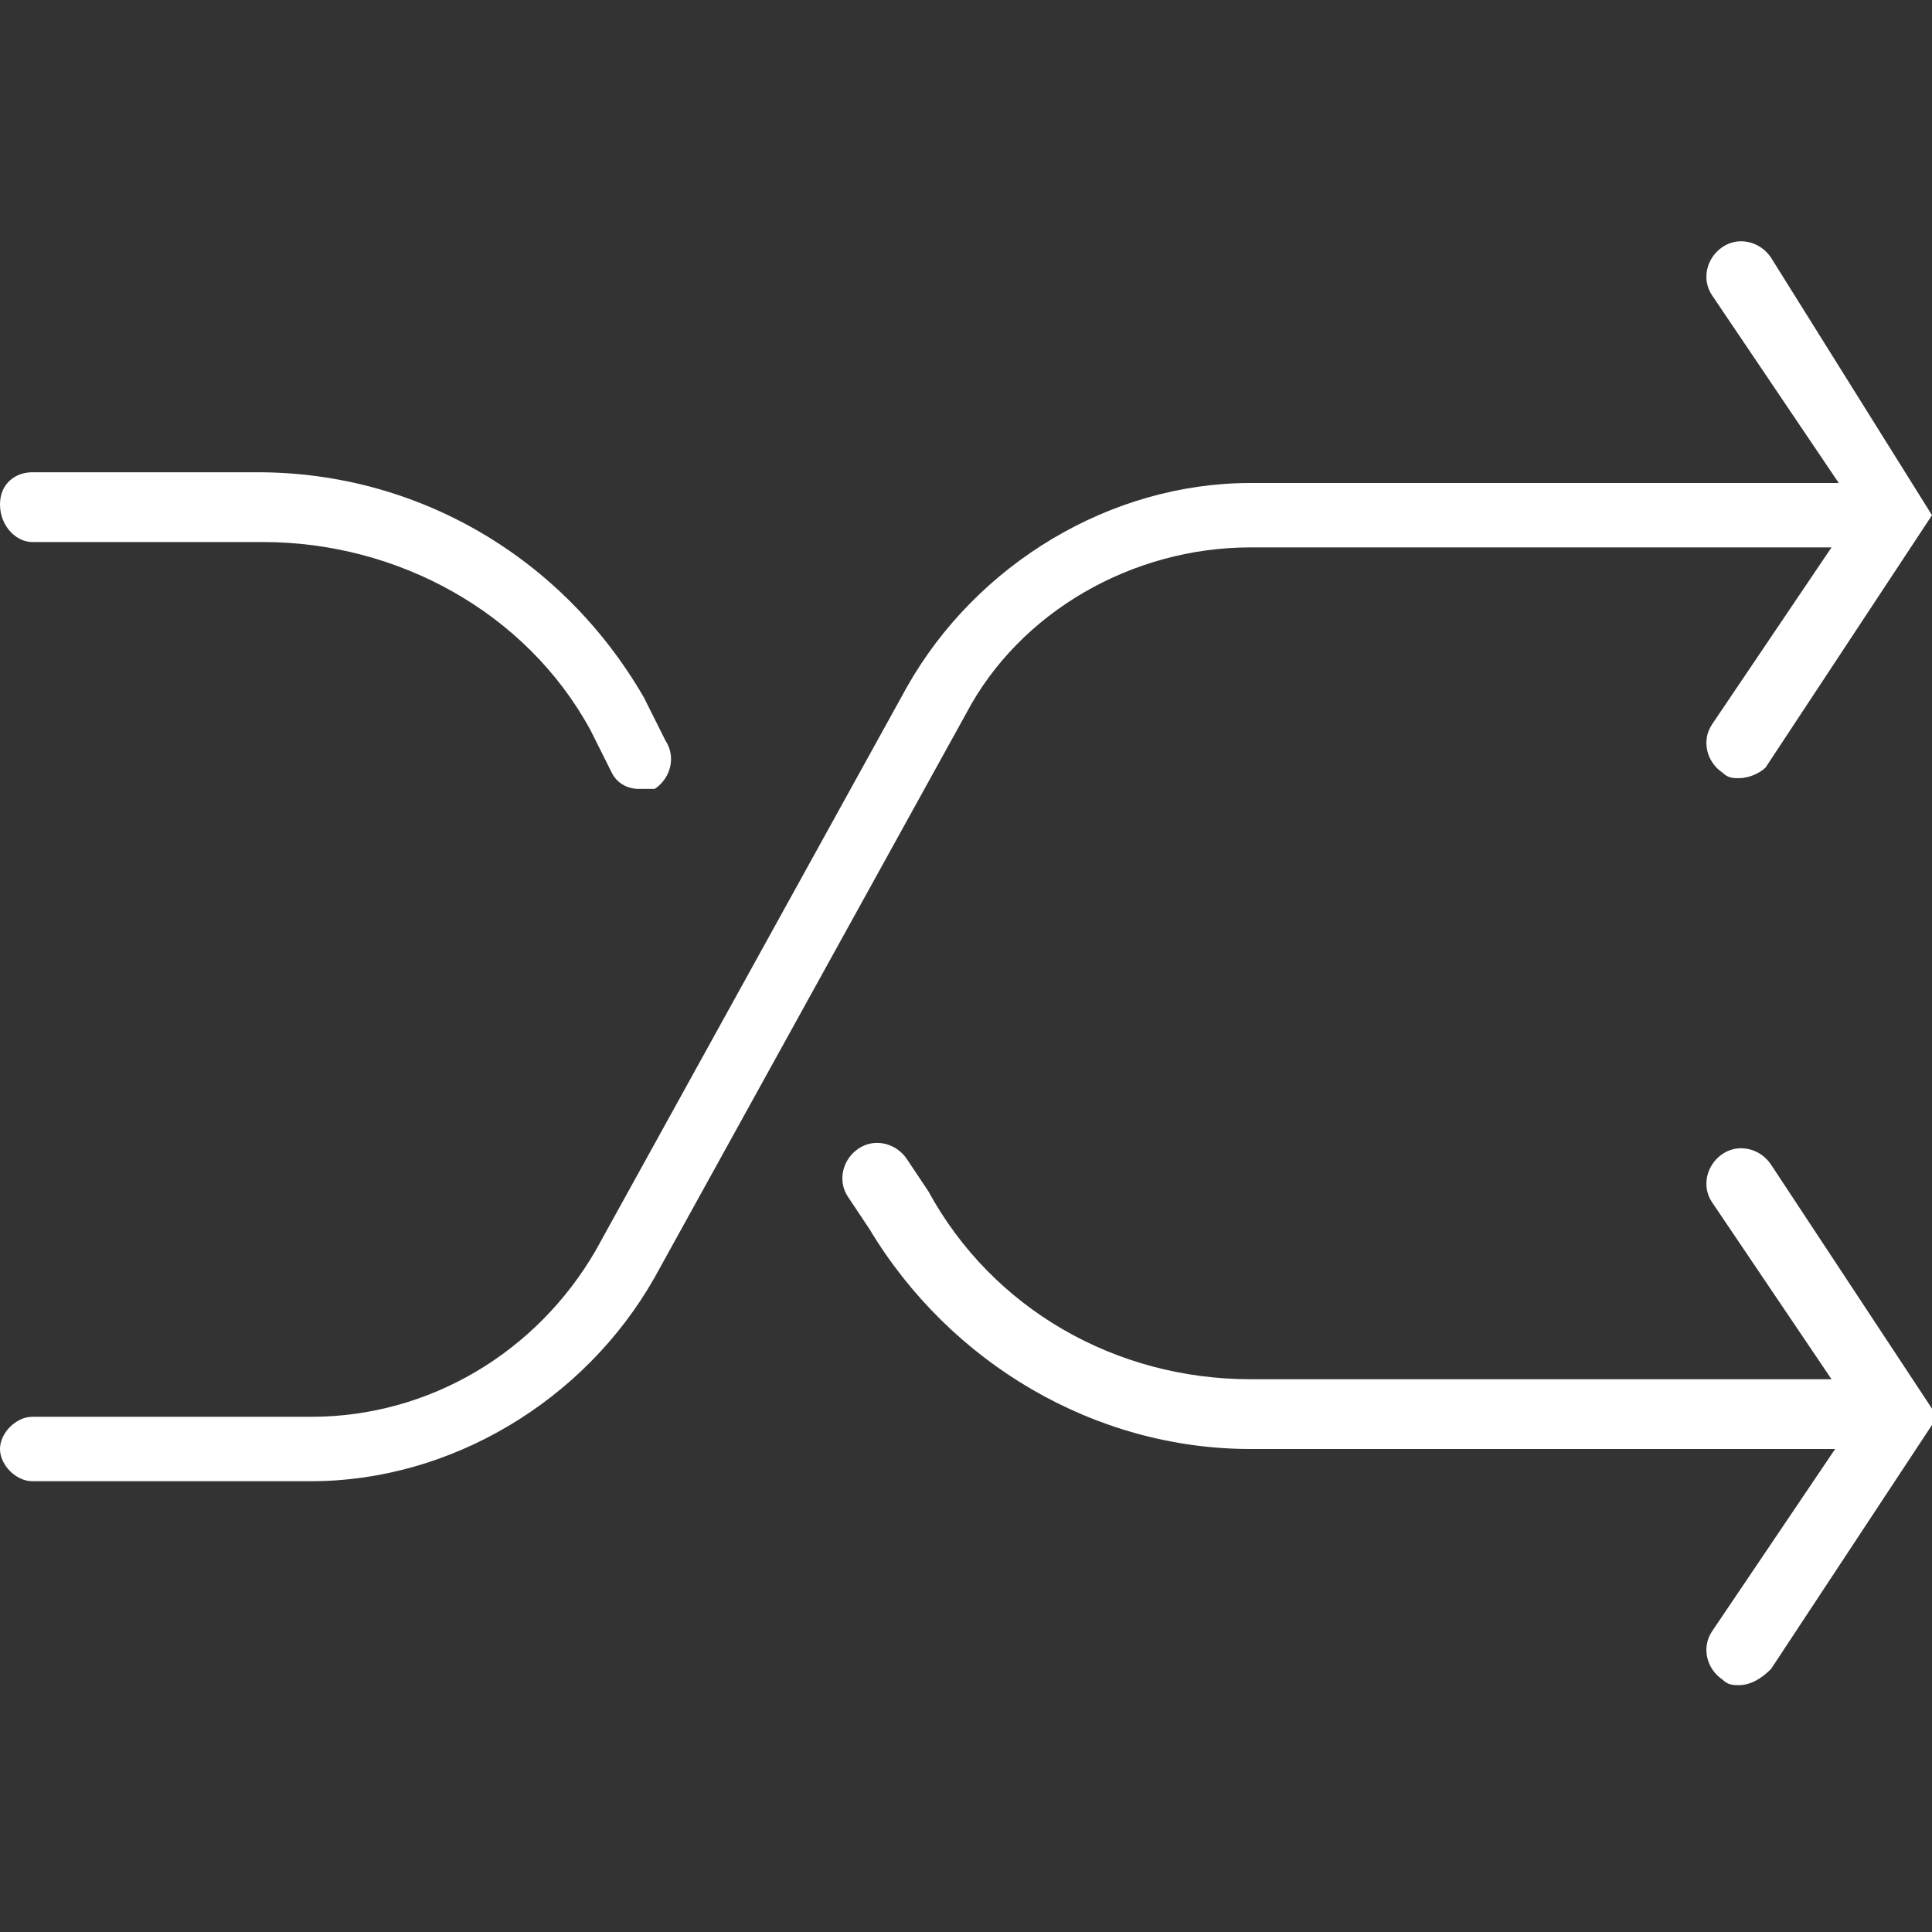 <?xml version="1.0" encoding="utf-8"?>
<!-- Generator: Adobe Illustrator 25.0.0, SVG Export Plug-In . SVG Version: 6.00 Build 0)  -->
<svg version="1.1" id="Layer_1" xmlns="http://www.w3.org/2000/svg" xmlns:xlink="http://www.w3.org/1999/xlink" x="0px" y="0px"
	 viewBox="0 0 36 36" style="enable-background:new 0 0 36 36;" xml:space="preserve">
<rect x="0" y="0" width="36" height="36" fill="#333333" stroke="none"/>
<style type="text/css">
	.st0{fill:#FFFFFF;}
</style>
<g>
	<g>
		<path class="st0" d="M34.9,27H23.3c-2.9,0-5.6-1.6-7.1-4.1l-0.4-0.6c-0.2-0.3-0.1-0.7,0.2-0.9c0.3-0.2,0.7-0.1,0.9,0.2l0.4,0.6
			c1.2,2.2,3.5,3.5,6,3.5h11.6c0.3,0,0.6,0.3,0.6,0.6S35.2,27,34.9,27z"/>
	</g>
	<g>
		<path class="st0" d="M11.9,14.7c-0.2,0-0.4-0.1-0.5-0.3l-0.4-0.8c-1.2-2.2-3.6-3.5-6.1-3.5H0.6C0.3,10.1,0,9.8,0,9.4
			s0.3-0.6,0.6-0.6h4.2c3,0,5.7,1.6,7.2,4.2l0.4,0.8c0.2,0.3,0.1,0.7-0.2,0.9C12.1,14.7,12,14.7,11.9,14.7z"/>
	</g>
	<g>
		<path class="st0" d="M5.8,27.6H0.6C0.3,27.6,0,27.3,0,27c0-0.3,0.3-0.6,0.6-0.6h5.2c2.2,0,4.2-1.2,5.3-3.1l5.8-10.5
			c1.3-2.3,3.8-3.8,6.4-3.8c0,0,0,0,0,0l11.5,0c0.3,0,0.6,0.3,0.6,0.6c0,0.3-0.3,0.6-0.6,0.6h0l-11.5,0c0,0,0,0,0,0
			c-2.2,0-4.3,1.2-5.3,3.1l-5.8,10.5C10.9,26.1,8.4,27.6,5.8,27.6z"/>
	</g>
	<g>
		<path class="st0" d="M32.4,14.5c-0.1,0-0.2,0-0.3-0.1c-0.3-0.2-0.4-0.6-0.2-0.9l2.7-4l-2.7-4c-0.2-0.3-0.1-0.7,0.2-0.9
			c0.3-0.2,0.7-0.1,0.9,0.2L36,9.6l-3.1,4.7C32.8,14.4,32.6,14.5,32.4,14.5z"/>
	</g>
	<g>
		<path class="st0" d="M32.4,31.4c-0.1,0-0.2,0-0.3-0.1c-0.3-0.2-0.4-0.6-0.2-0.9l2.7-4l-2.7-4c-0.2-0.3-0.1-0.7,0.2-0.9
			c0.3-0.2,0.7-0.1,0.9,0.2l3.1,4.7l-3.1,4.7C32.8,31.3,32.6,31.4,32.4,31.4z"/>
	</g>
</g>
</svg>
